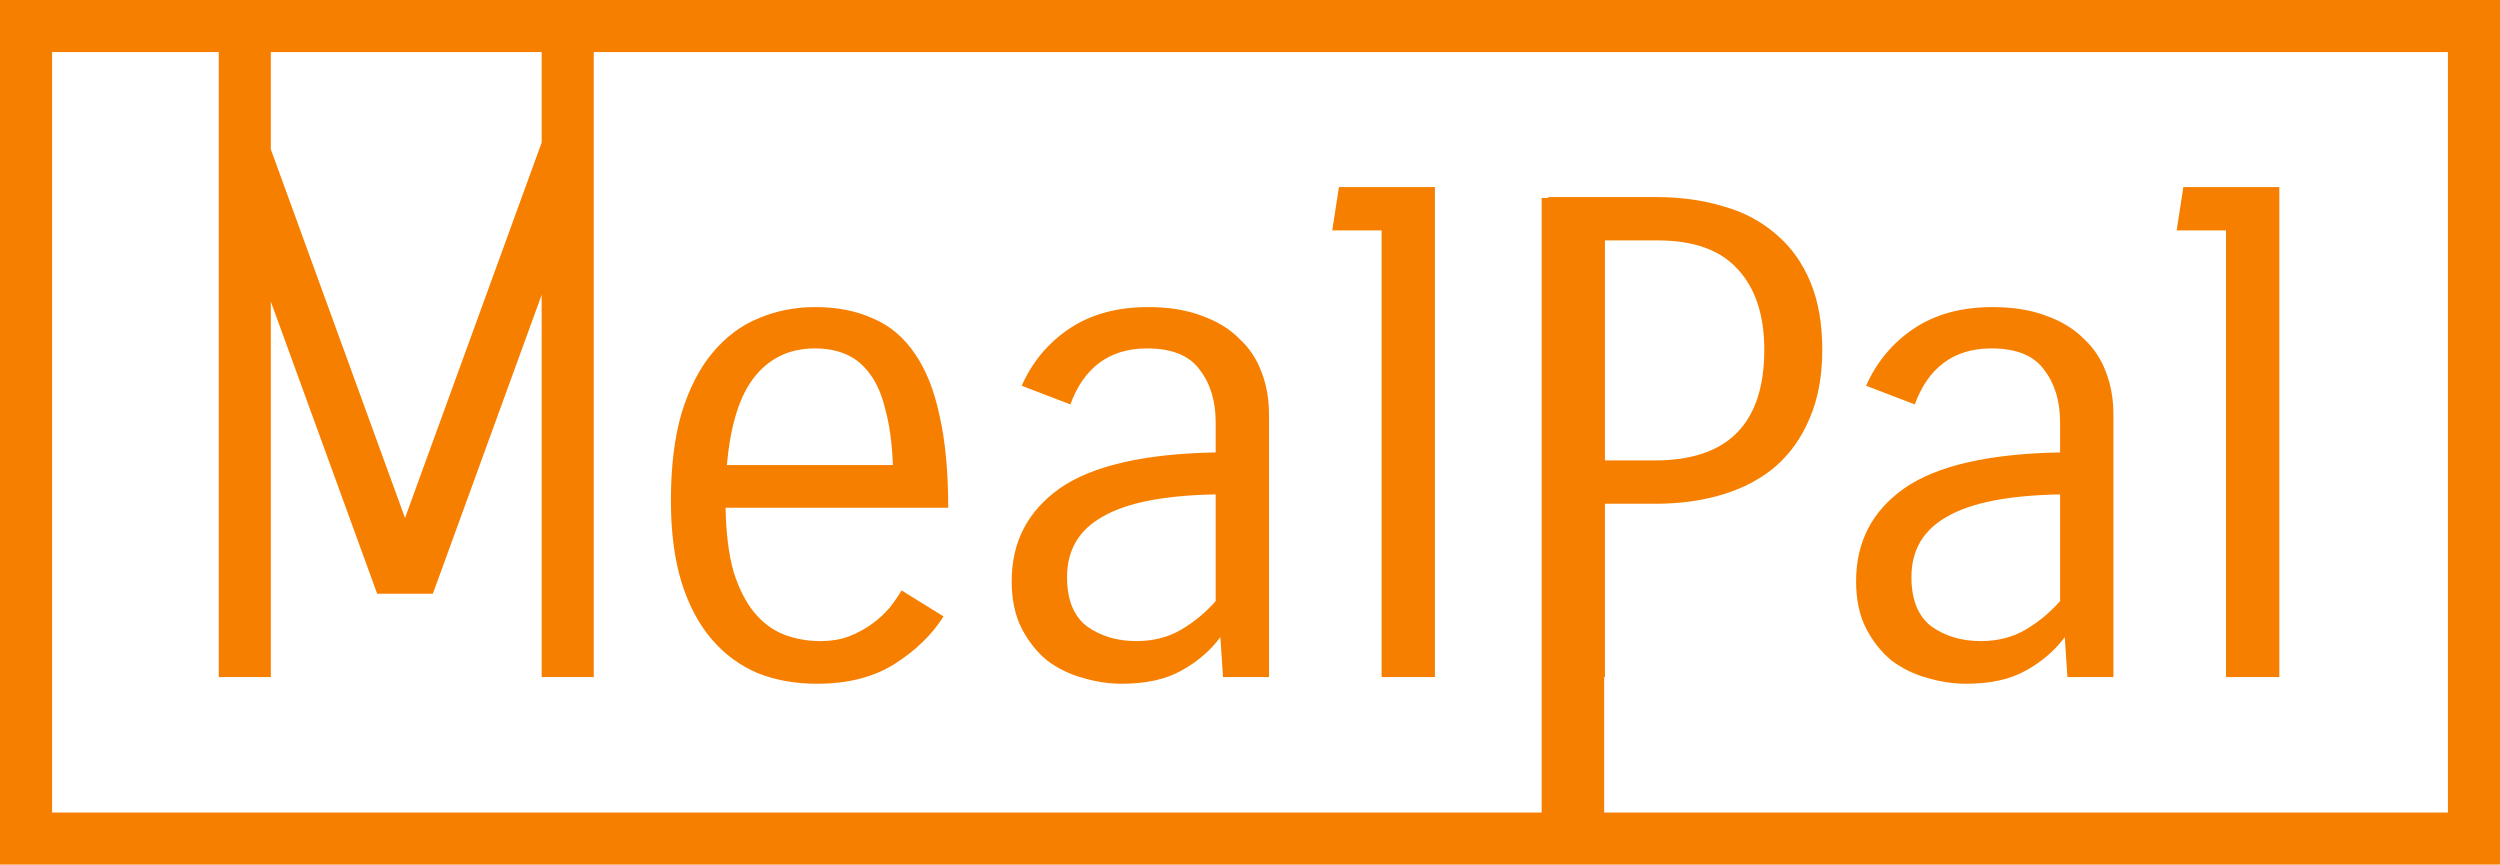 <svg width="240" height="83" viewBox="0 0 240 83" fill="none" xmlns="http://www.w3.org/2000/svg">
<path fill-rule="evenodd" clip-rule="evenodd" d="M0 0H240V83H0V0ZM57 5H235V78H154V65H154.075V48.36H158.939C161.286 48.36 163.44 48.061 165.403 47.464C167.366 46.867 169.051 45.971 170.459 44.776C171.867 43.539 172.955 42.003 173.723 40.168C174.534 38.291 174.939 36.093 174.939 33.576C174.939 31.059 174.555 28.883 173.787 27.048C173.019 25.213 171.931 23.699 170.523 22.504C169.115 21.267 167.43 20.371 165.467 19.816C163.504 19.219 161.35 18.92 159.003 18.92H148.635V19H148V78H5V5H21V19V65H26V28.953L36.209 57H41.555L52 28.303V65H57V19V5ZM52 5H26V14.333L38.882 49.726L52 13.684V5ZM85.911 63.72C87.916 62.44 89.474 60.925 90.583 59.176L86.551 56.68C86.252 57.192 85.868 57.747 85.399 58.344C84.93 58.899 84.375 59.411 83.735 59.88C83.095 60.349 82.348 60.755 81.495 61.096C80.684 61.395 79.767 61.544 78.743 61.544C77.506 61.544 76.332 61.331 75.223 60.904C74.156 60.477 73.218 59.773 72.407 58.792C71.596 57.811 70.935 56.509 70.423 54.888C69.954 53.224 69.698 51.176 69.655 48.744H91.031C91.031 45.288 90.754 42.344 90.199 39.912C89.687 37.48 88.898 35.496 87.831 33.96C86.764 32.381 85.42 31.251 83.799 30.568C82.22 29.843 80.364 29.48 78.231 29.48C76.311 29.48 74.498 29.843 72.791 30.568C71.127 31.251 69.655 32.36 68.375 33.896C67.138 35.389 66.156 37.309 65.431 39.656C64.748 42.003 64.407 44.797 64.407 48.04C64.407 51.069 64.748 53.693 65.431 55.912C66.114 58.088 67.074 59.901 68.311 61.352C69.548 62.803 71.02 63.891 72.727 64.616C74.434 65.299 76.332 65.64 78.423 65.64C81.41 65.64 83.906 65 85.911 63.72ZM72.471 36.136C73.922 34.344 75.842 33.448 78.231 33.448C79.383 33.448 80.386 33.64 81.239 34.024C82.135 34.408 82.903 35.048 83.543 35.944C84.183 36.797 84.674 37.949 85.015 39.4C85.399 40.808 85.634 42.557 85.719 44.648H69.783C70.124 40.765 71.02 37.928 72.471 36.136ZM117.155 61.16L117.41 65H121.826V39.784C121.826 38.333 121.592 36.989 121.122 35.752C120.653 34.472 119.928 33.384 118.947 32.488C118.008 31.549 116.813 30.824 115.363 30.312C113.912 29.757 112.205 29.48 110.243 29.48C107.256 29.48 104.739 30.163 102.69 31.528C100.643 32.893 99.106 34.728 98.082 37.032L102.755 38.824C103.395 37.075 104.312 35.752 105.507 34.856C106.744 33.917 108.28 33.448 110.115 33.448C112.504 33.448 114.189 34.131 115.171 35.496C116.195 36.819 116.706 38.504 116.706 40.552V43.432C109.837 43.56 104.845 44.712 101.73 46.888C98.659 49.064 97.123 52.029 97.123 55.784C97.123 57.576 97.442 59.091 98.082 60.328C98.722 61.565 99.533 62.589 100.515 63.4C101.538 64.168 102.669 64.723 103.907 65.064C105.187 65.448 106.445 65.64 107.683 65.64C110.029 65.64 111.949 65.213 113.443 64.36C114.979 63.507 116.216 62.44 117.155 61.16ZM113.379 60.456C112.141 61.181 110.712 61.544 109.09 61.544C107.256 61.544 105.677 61.075 104.354 60.136C103.075 59.155 102.435 57.576 102.435 55.4C102.435 52.797 103.587 50.856 105.891 49.576C108.195 48.253 111.8 47.549 116.706 47.464V57.704C115.725 58.813 114.616 59.731 113.379 60.456ZM127.897 22.12H132.633V65H137.754V17.96H128.538L127.897 22.12ZM154.075 44.2V23.08H159.131C162.587 23.08 165.147 23.997 166.811 25.832C168.518 27.667 169.371 30.248 169.371 33.576C169.371 40.659 165.872 44.2 158.875 44.2H154.075ZM198.217 61.16L198.473 65H202.889V39.784C202.889 38.333 202.654 36.989 202.185 35.752C201.716 34.472 200.99 33.384 200.009 32.488C199.07 31.549 197.876 30.824 196.425 30.312C194.974 29.757 193.268 29.48 191.305 29.48C188.318 29.48 185.801 30.163 183.753 31.528C181.705 32.893 180.169 34.728 179.145 37.032L183.817 38.824C184.457 37.075 185.374 35.752 186.569 34.856C187.806 33.917 189.342 33.448 191.177 33.448C193.566 33.448 195.252 34.131 196.233 35.496C197.257 36.819 197.769 38.504 197.769 40.552V43.432C190.9 43.56 185.908 44.712 182.793 46.888C179.721 49.064 178.185 52.029 178.185 55.784C178.185 57.576 178.505 59.091 179.145 60.328C179.785 61.565 180.596 62.589 181.577 63.4C182.601 64.168 183.732 64.723 184.969 65.064C186.249 65.448 187.508 65.64 188.745 65.64C191.092 65.64 193.012 65.213 194.505 64.36C196.041 63.507 197.278 62.44 198.217 61.16ZM194.441 60.456C193.204 61.181 191.774 61.544 190.153 61.544C188.318 61.544 186.74 61.075 185.417 60.136C184.137 59.155 183.497 57.576 183.497 55.4C183.497 52.797 184.649 50.856 186.953 49.576C189.257 48.253 192.862 47.549 197.769 47.464V57.704C196.788 58.813 195.678 59.731 194.441 60.456ZM208.96 22.12H213.696V65H218.816V17.96H209.6L208.96 22.12Z" fill="#F77F00"/>
</svg>
